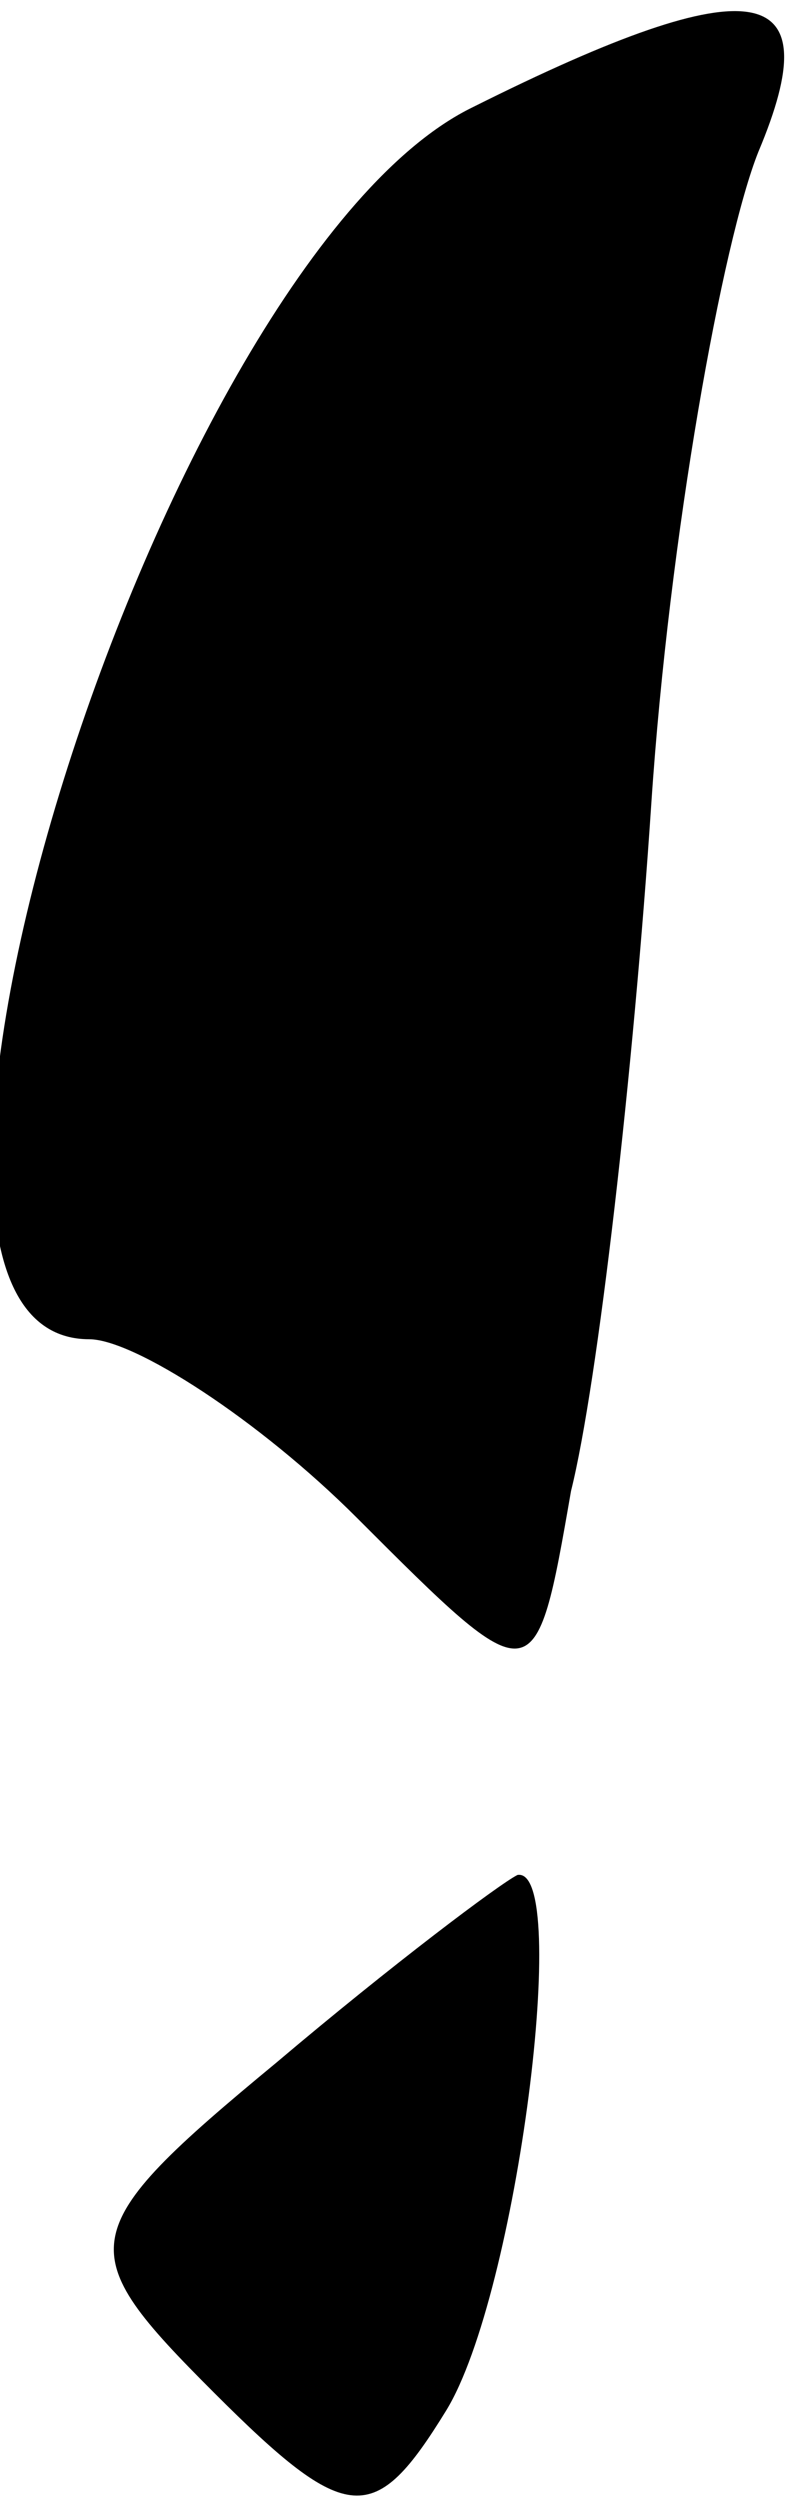 <?xml version="1.0" standalone="no"?>
<!DOCTYPE svg PUBLIC "-//W3C//DTD SVG 20010904//EN"
 "http://www.w3.org/TR/2001/REC-SVG-20010904/DTD/svg10.dtd">
<svg version="1.0" xmlns="http://www.w3.org/2000/svg"
 width="9pt" height="28pt" viewBox="0 0 9 28"
 preserveAspectRatio="xMidYMid meet">
<g transform="translate(0,28) scale(0.1,-0.1)"
fill="#000000" stroke="none">
<path fill="#000000" stroke="none" d="M53 268 c-35 -17 -73 -138 -43 -138 5
0 19 -9 30 -20 20 -20 20 -20 24 3 3 12 7 47 9 77 2 30 8 63 12 73 8 19 0 21
-32 5z"/>
<path fill="#000000" stroke="none" d="M31 49 c-23 -19 -23 -21 -7 -37 15 -15
18 -15 26 -2 8 13 14 61 8 60 -2 -1 -14 -10 -27 -21z"/>
</g>
</svg>

